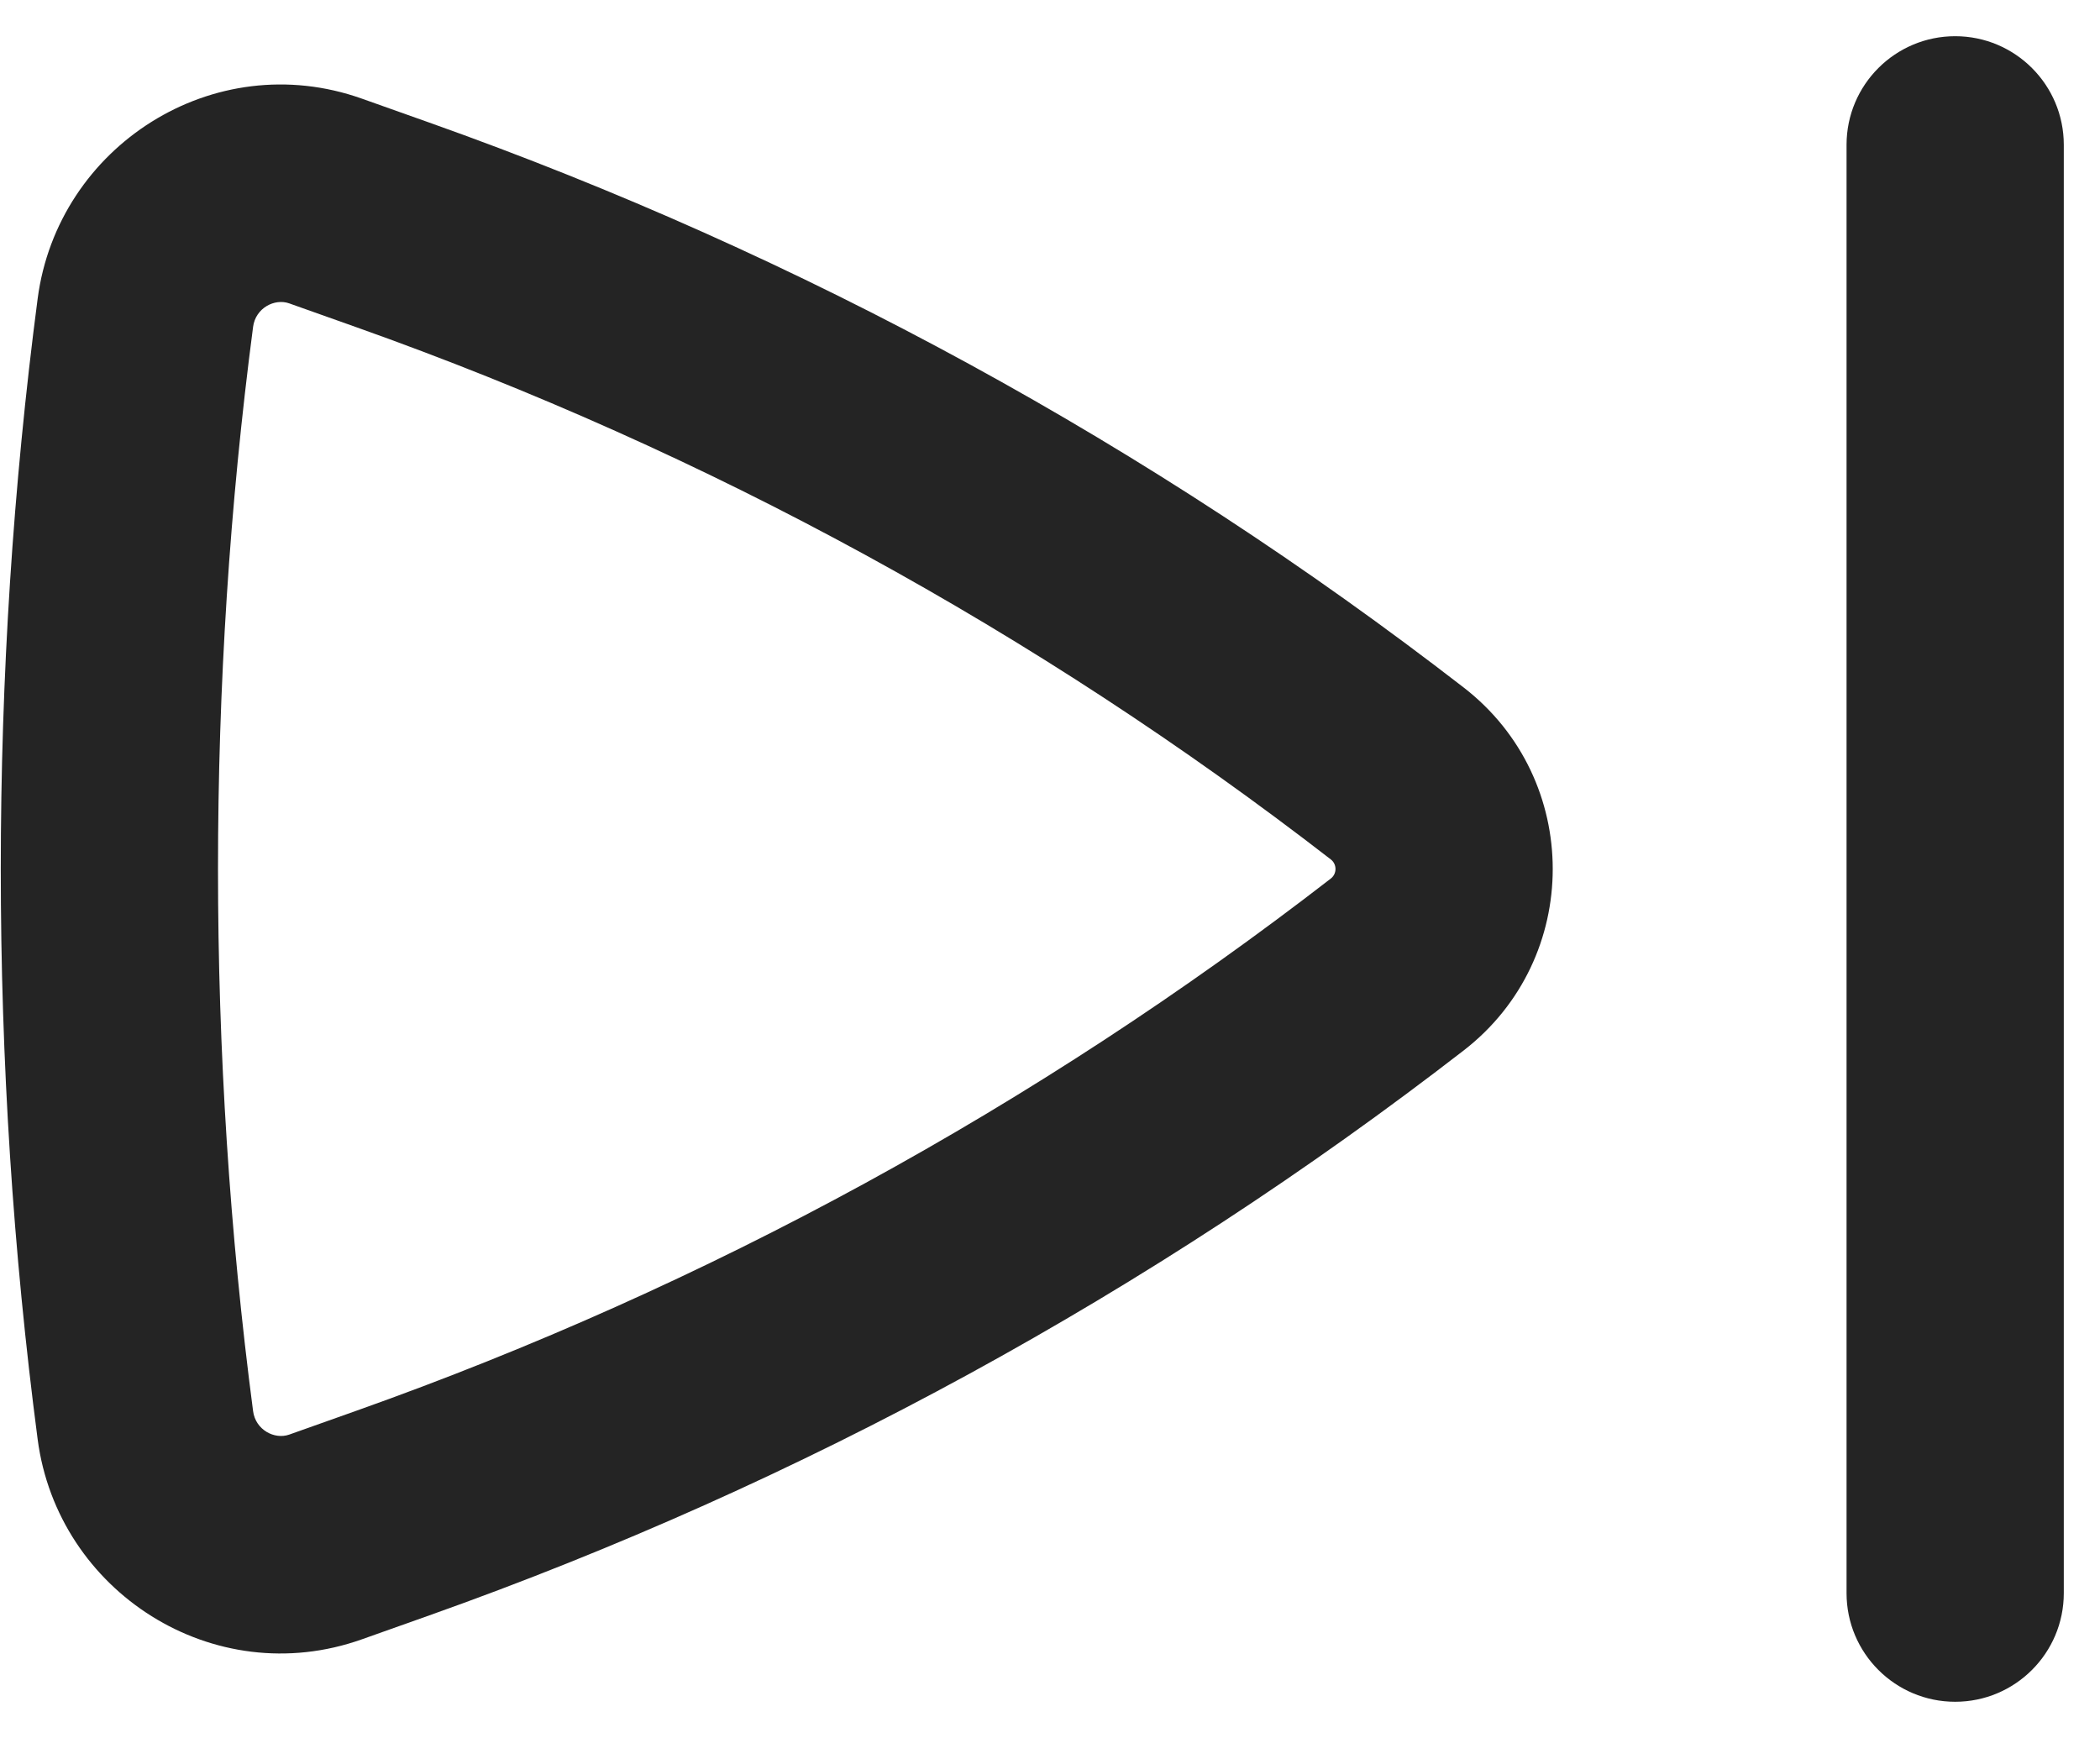<svg width="29" height="24" viewBox="0 0 29 24" fill="none" xmlns="http://www.w3.org/2000/svg">
<path fill-rule="evenodd" clip-rule="evenodd" d="M20.214 9.495C21.852 10.763 21.852 13.237 20.214 14.505C15.896 17.846 11.074 20.48 5.929 22.307L4.997 22.638C2.95 23.365 0.796 21.98 0.52 19.876C-0.159 14.696 -0.159 9.304 0.52 4.124C0.796 2.02 2.95 0.635 4.997 1.362L5.929 1.693C11.074 3.52 15.896 6.154 20.214 9.495ZM18.378 12.132C18.464 12.065 18.464 11.935 18.378 11.868C14.311 8.721 9.77 6.241 4.925 4.52L3.993 4.189C3.792 4.118 3.529 4.253 3.495 4.514C2.849 9.435 2.849 14.565 3.495 19.486C3.529 19.747 3.792 19.882 3.993 19.811L4.925 19.48C9.77 17.759 14.311 15.279 18.378 12.132Z" fill="#242424"/>
<path fill-rule="evenodd" clip-rule="evenodd" d="M27 0.5C27.828 0.5 28.5 1.172 28.5 2V22C28.5 22.828 27.828 23.5 27 23.5C26.172 23.5 25.5 22.828 25.5 22V2C25.5 1.172 26.172 0.5 27 0.5Z" fill="#242424"/>
</svg>
